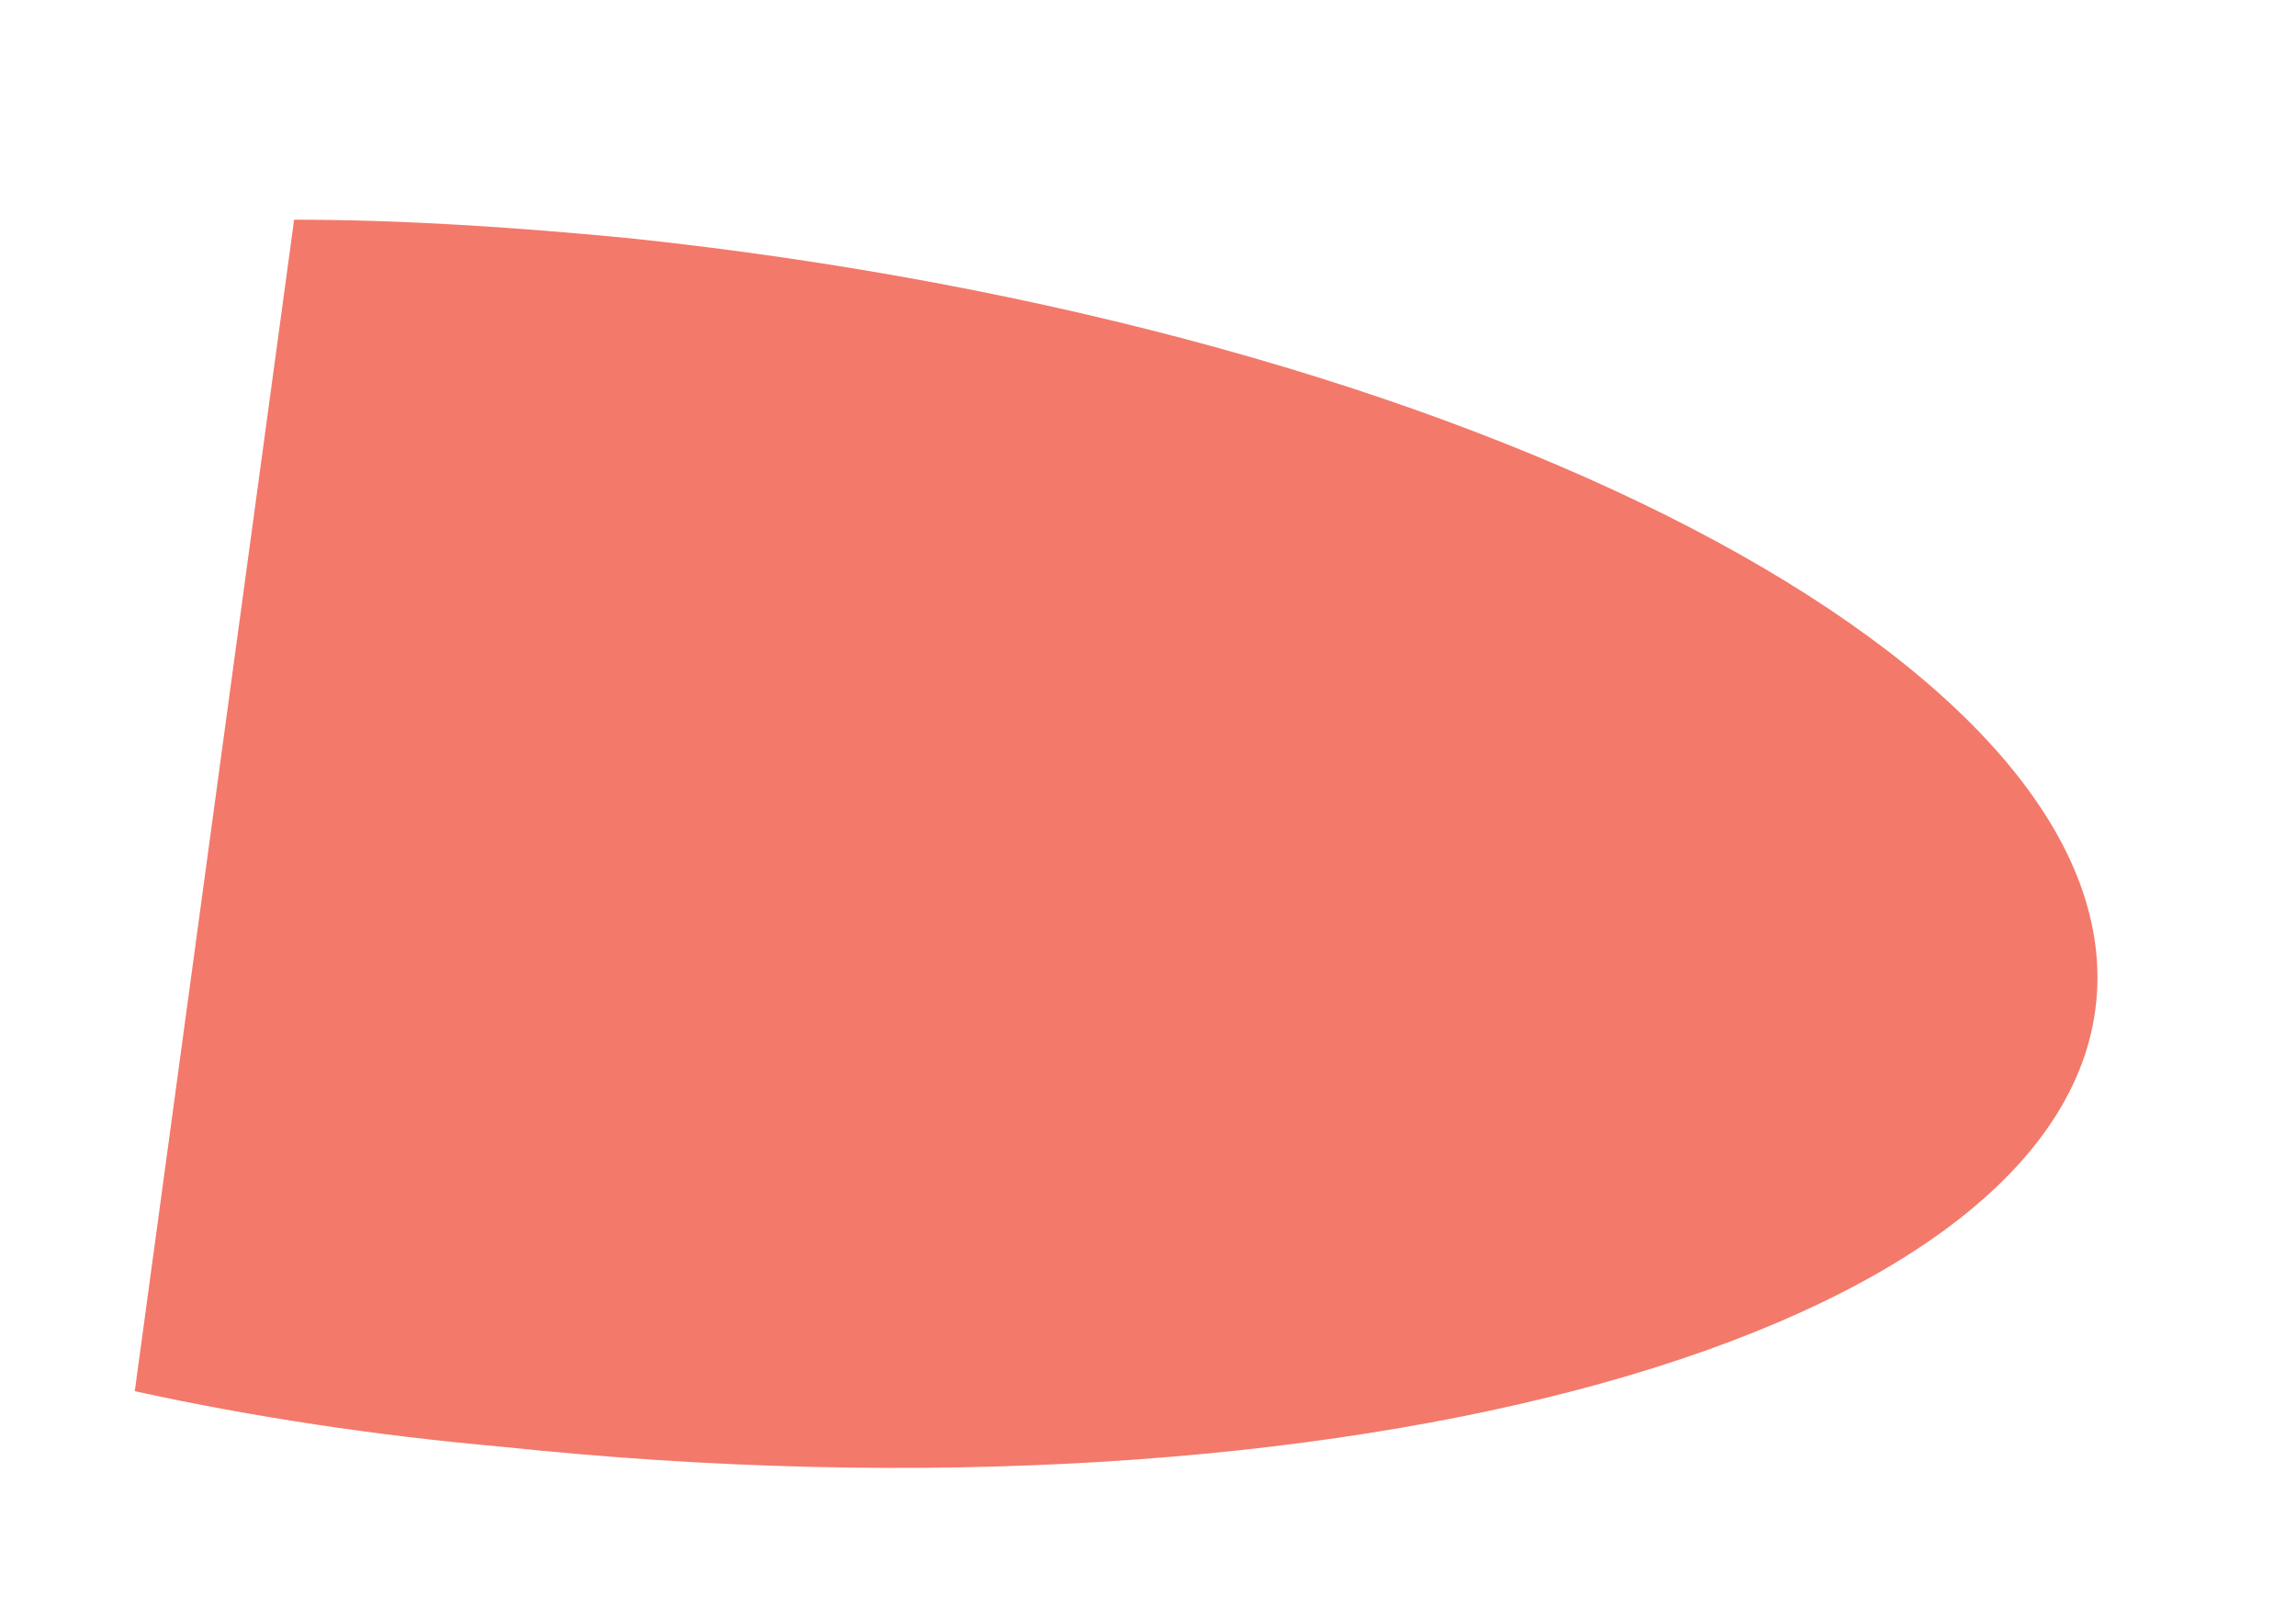 <?xml version="1.0" encoding="UTF-8" standalone="no"?><svg width='10' height='7' viewBox='0 0 10 7' fill='none' xmlns='http://www.w3.org/2000/svg'>
<path d='M0.587 6.06C1.104 6.173 1.637 6.253 2.186 6.302C5.868 6.69 8.984 5.817 9.13 4.364C9.275 2.911 6.417 1.425 2.735 1.037C2.234 0.989 1.75 0.957 1.281 0.957L0.587 6.06Z' fill='#F3796B'/>
</svg>
